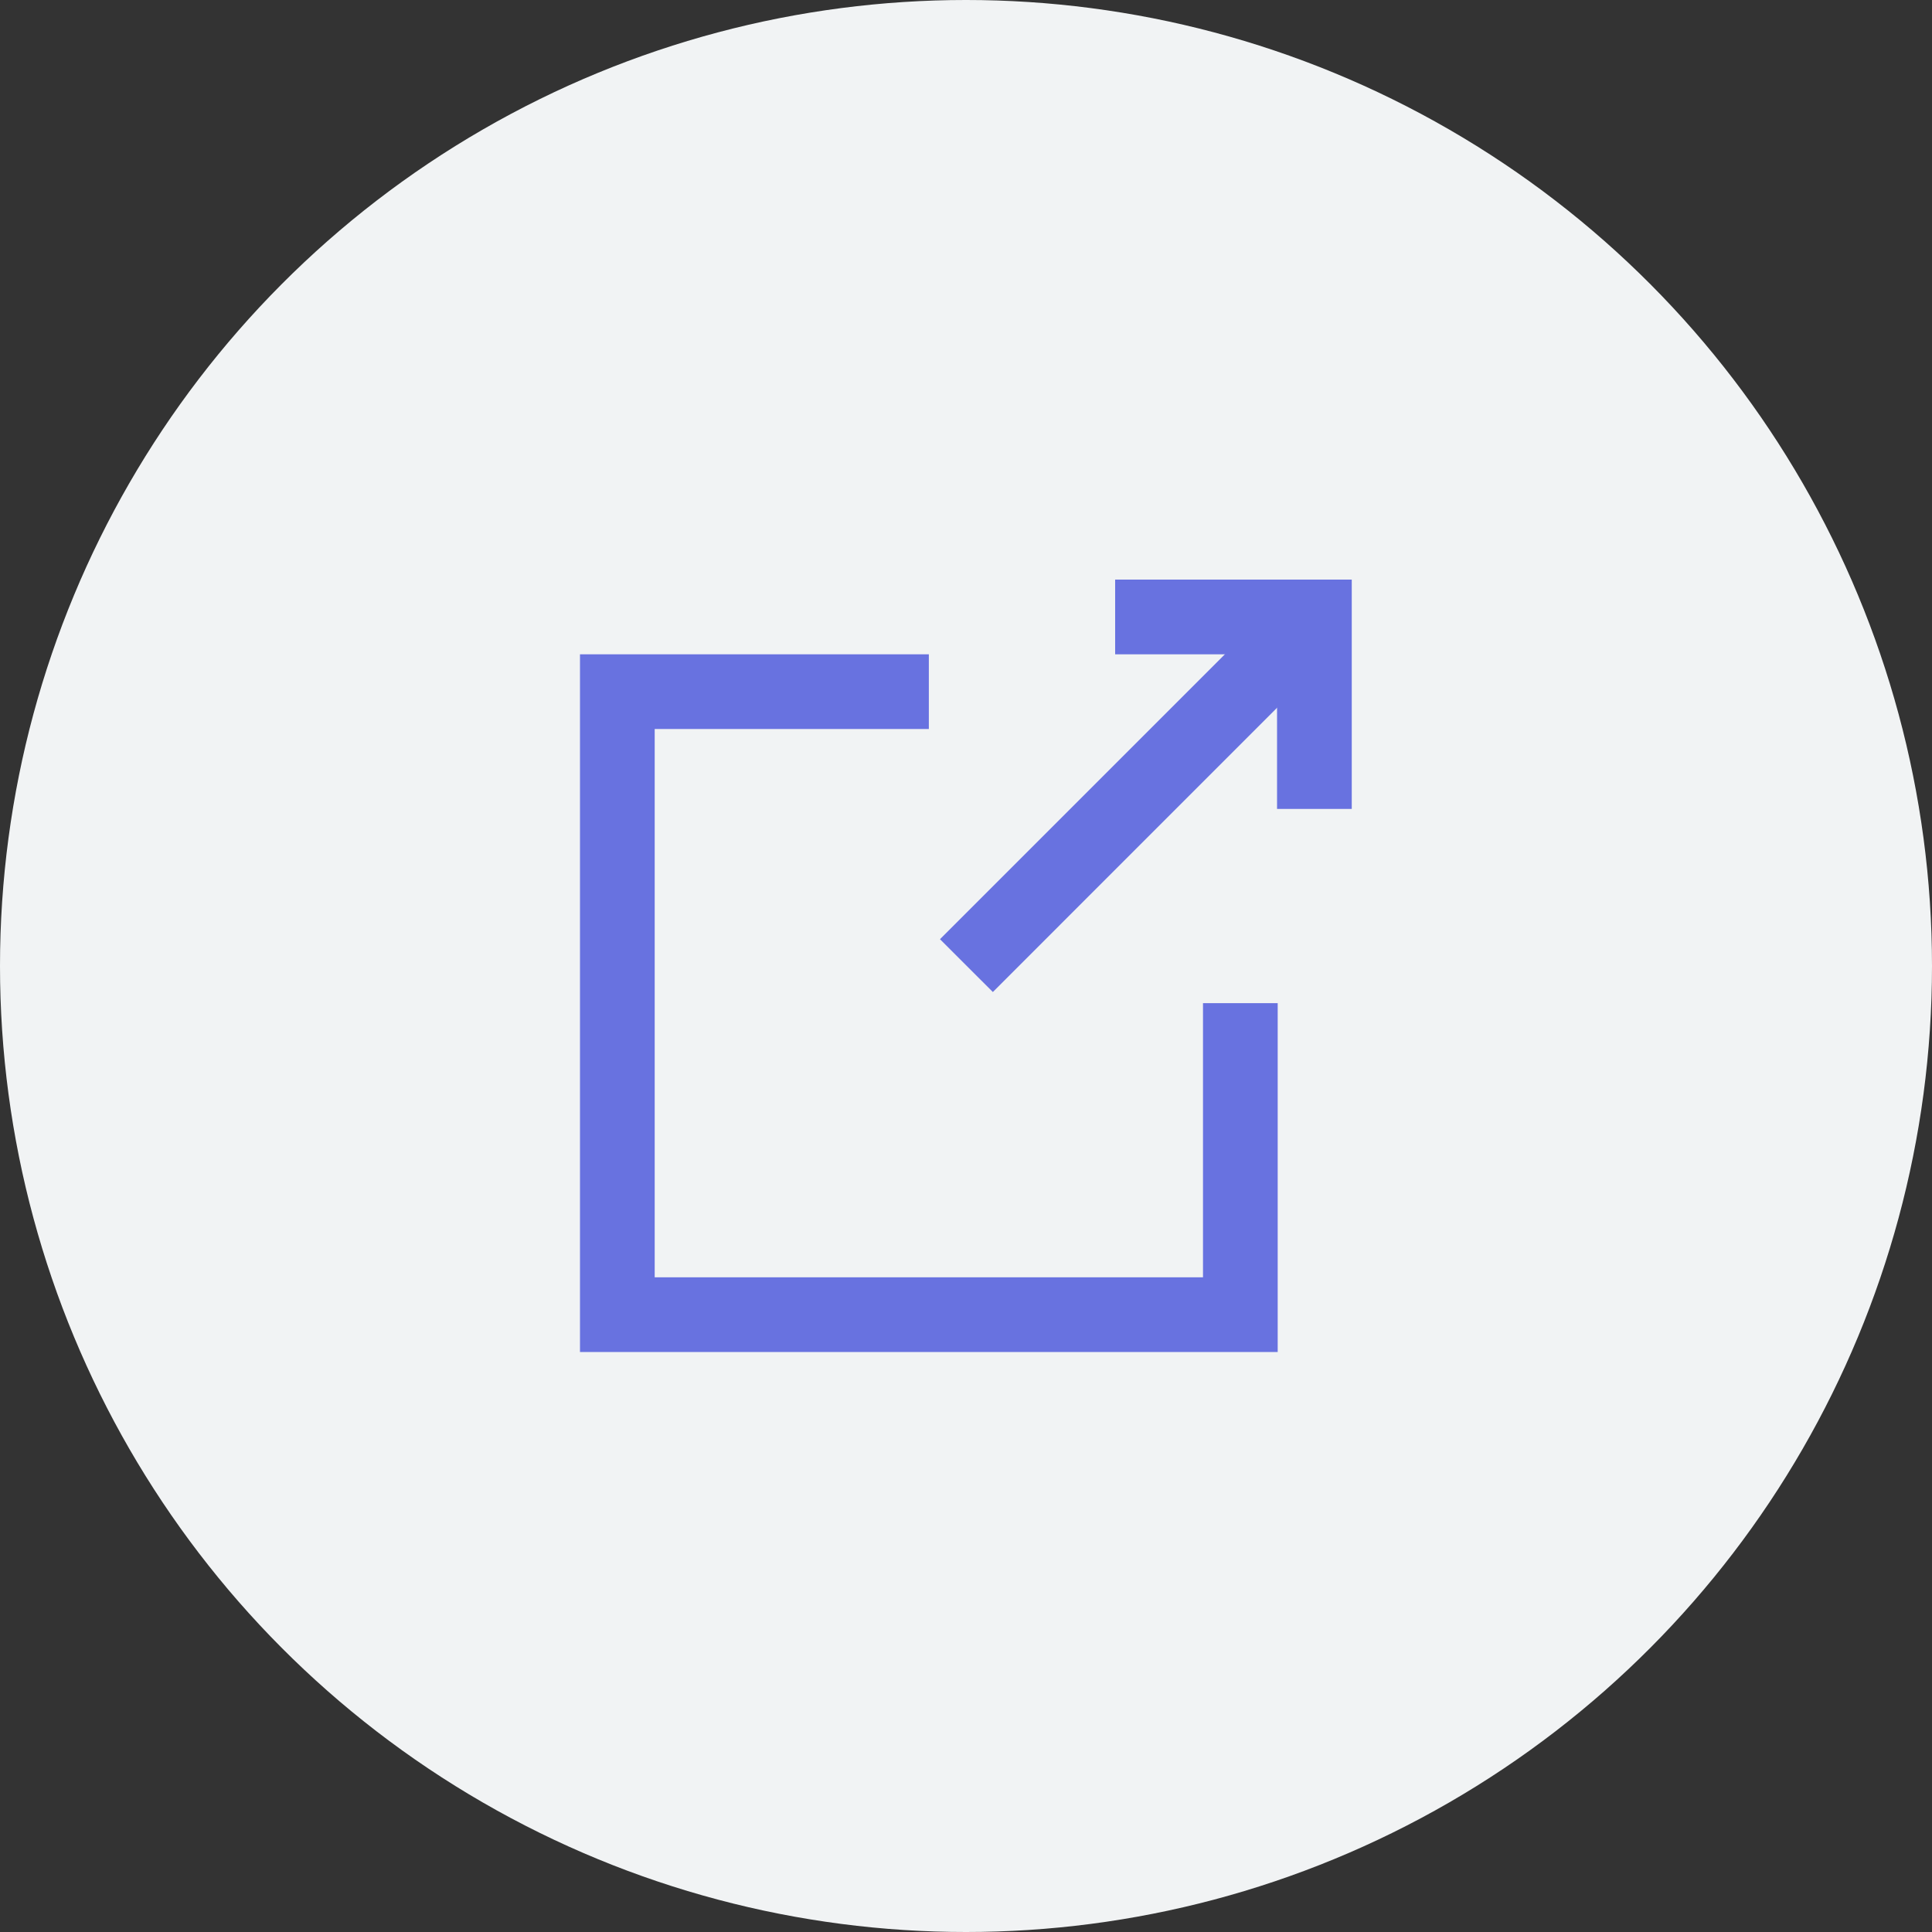 <?xml version="1.0" encoding="UTF-8"?>
<svg width="30px" height="30px" viewBox="0 0 30 30" version="1.1" xmlns="http://www.w3.org/2000/svg" xmlns:xlink="http://www.w3.org/1999/xlink">
    <rect x="0" y="0" width="30" height="30" fill="#333333" stroke="none"/>
    <!-- Generator: Sketch 52.5 (67469) - http://www.bohemiancoding.com/sketch -->
    <title>link</title>
    <desc>Created with Sketch.</desc>
    <g id="Page-1" stroke="none" stroke-width="1" fill="none" fill-rule="evenodd">
        <g id="Relayer---Detail" transform="translate(-435, -158)">
            <g id="Group-4" transform="translate(70, 152)">
                <g id="Group-2">
                    <g id="link" transform="translate(365, 6)">
                        <circle id="Oval" fill="#F1F3F4" fill-rule="nonzero" cx="15" cy="15" r="15"></circle>
                        <polygon id="Path" fill="#6872E0" points="19.84 20.994 9.006 20.994 9.006 10.16 14.423 10.16 14.423 11.32 10.166 11.32 10.166 19.834 18.68 19.834 18.68 15.577 19.84 15.577"></polygon>
                        <polygon id="Path" fill="#6872E0" points="19.915 9.265 20.735 10.085 15.417 15.404 14.596 14.584"></polygon>
                        <polygon id="Path" fill="#6872E0" points="20.99 12.561 19.83 12.561 19.83 10.16 17.316 10.16 17.316 9 20.99 9"></polygon>
                    </g>
                </g>
            </g>
        </g>
    </g>
</svg>